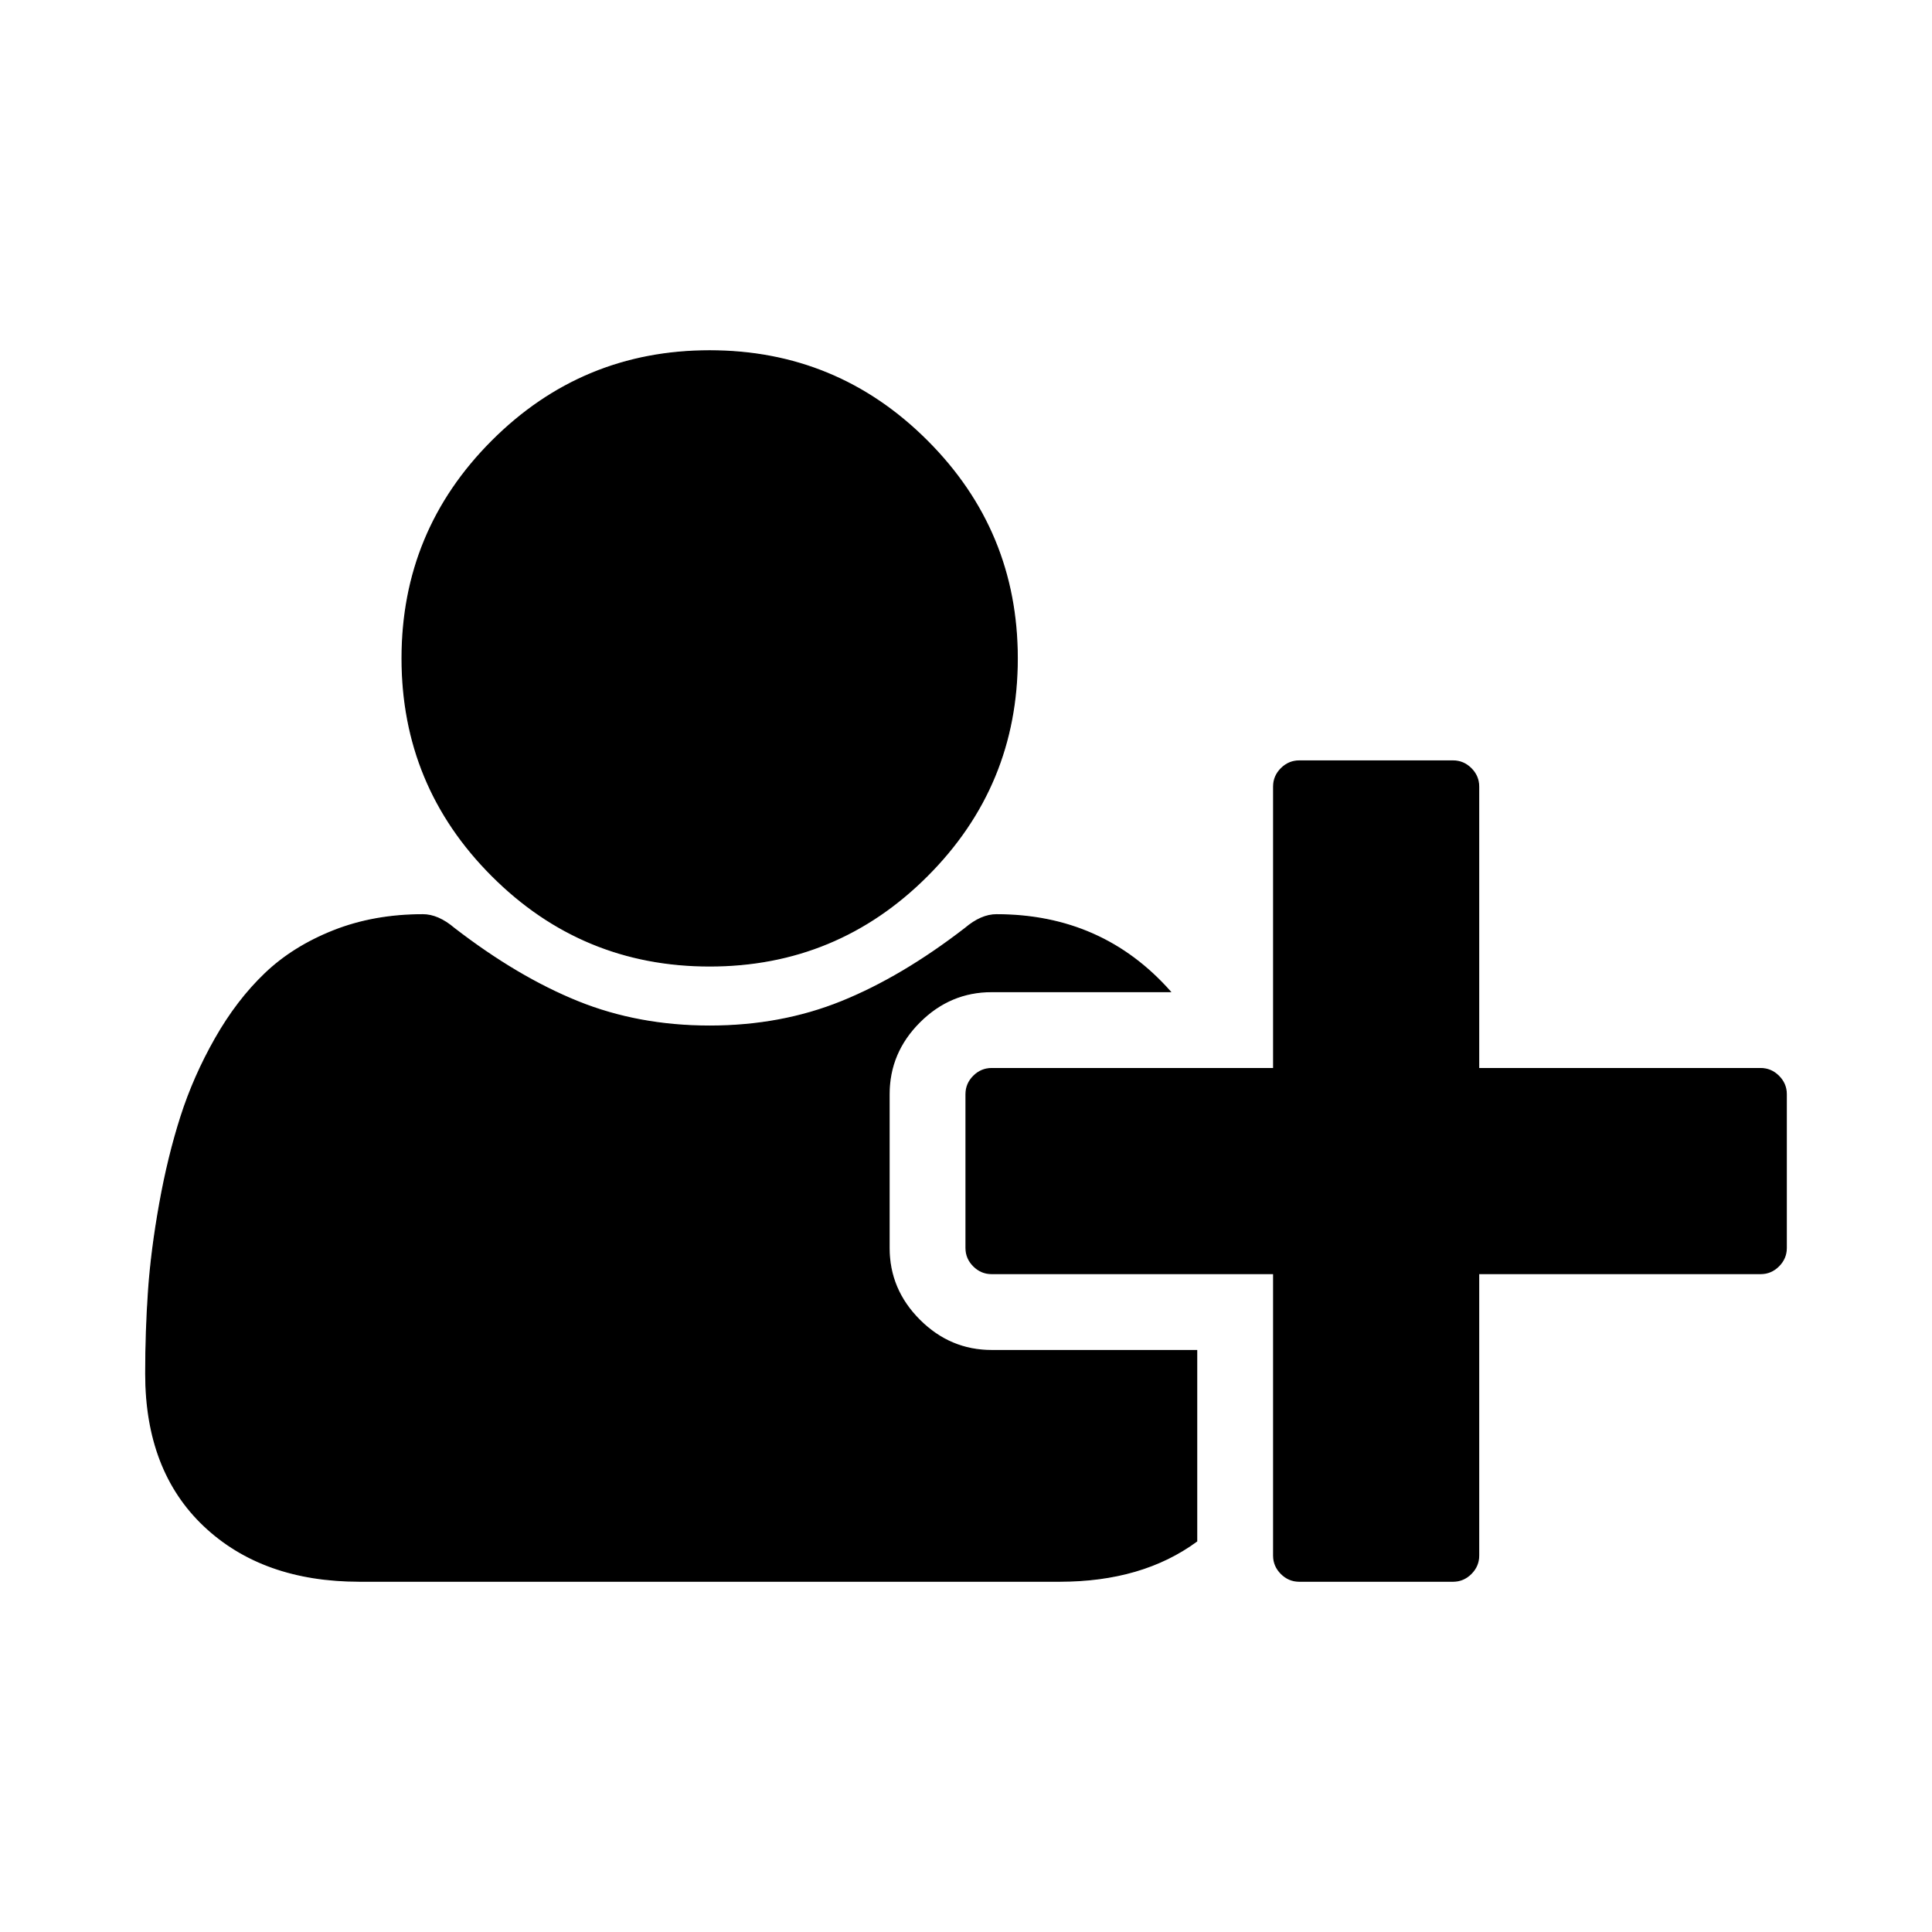 <svg width="1792" height="1792" xmlns="http://www.w3.org/2000/svg">

 <g>
  <rect fill="none" id="canvas_background" height="402" width="582" y="-1" x="-1"/>
 </g>
 <g>
  <path stroke="null" id="svg_1" d="m658.235,896q-118.139,0 -201.729,-83.589t-83.589,-201.729t83.589,-201.729t201.729,-83.589t201.729,83.589t83.589,201.729t-83.589,201.729t-201.729,83.589zm713.294,95.106l261.541,0q9.659,0 16.718,7.059t7.059,16.718l0,142.659q0,9.659 -7.059,16.718t-16.718,7.059l-261.541,0l0,261.541q0,9.659 -7.059,16.718t-16.718,7.059l-142.659,0q-9.659,0 -16.718,-7.059t-7.059,-16.718l0,-261.541l-261.541,0q-9.659,0 -16.718,-7.059t-7.059,-16.718l0,-142.659q0,-9.659 7.059,-16.718t16.718,-7.059l261.541,0l0,-261.541q0,-9.659 7.059,-16.718t16.718,-7.059l142.659,0q9.659,0 16.718,7.059t7.059,16.718l0,261.541zm-546.859,166.435q0,38.637 28.235,66.871t66.871,28.235l190.212,0l0,176.838q-50.525,37.151 -127.056,37.151l-649.395,0q-89.905,0 -144.145,-51.268t-54.24,-141.173q0,-39.38 2.601,-76.902t10.402,-80.989t19.69,-80.617t31.95,-72.444t46.067,-60.184t63.528,-39.751t82.846,-14.86q14.117,0 28.978,12.631q58.698,45.324 114.796,67.986t122.226,22.662t122.226,-22.662t114.796,-67.986q14.86,-12.631 28.978,-12.631q98.078,0 161.234,71.329l-165.692,0q-38.637,0 -66.871,28.235t-28.235,66.871l0,142.659z"/>
 </g>
</svg>